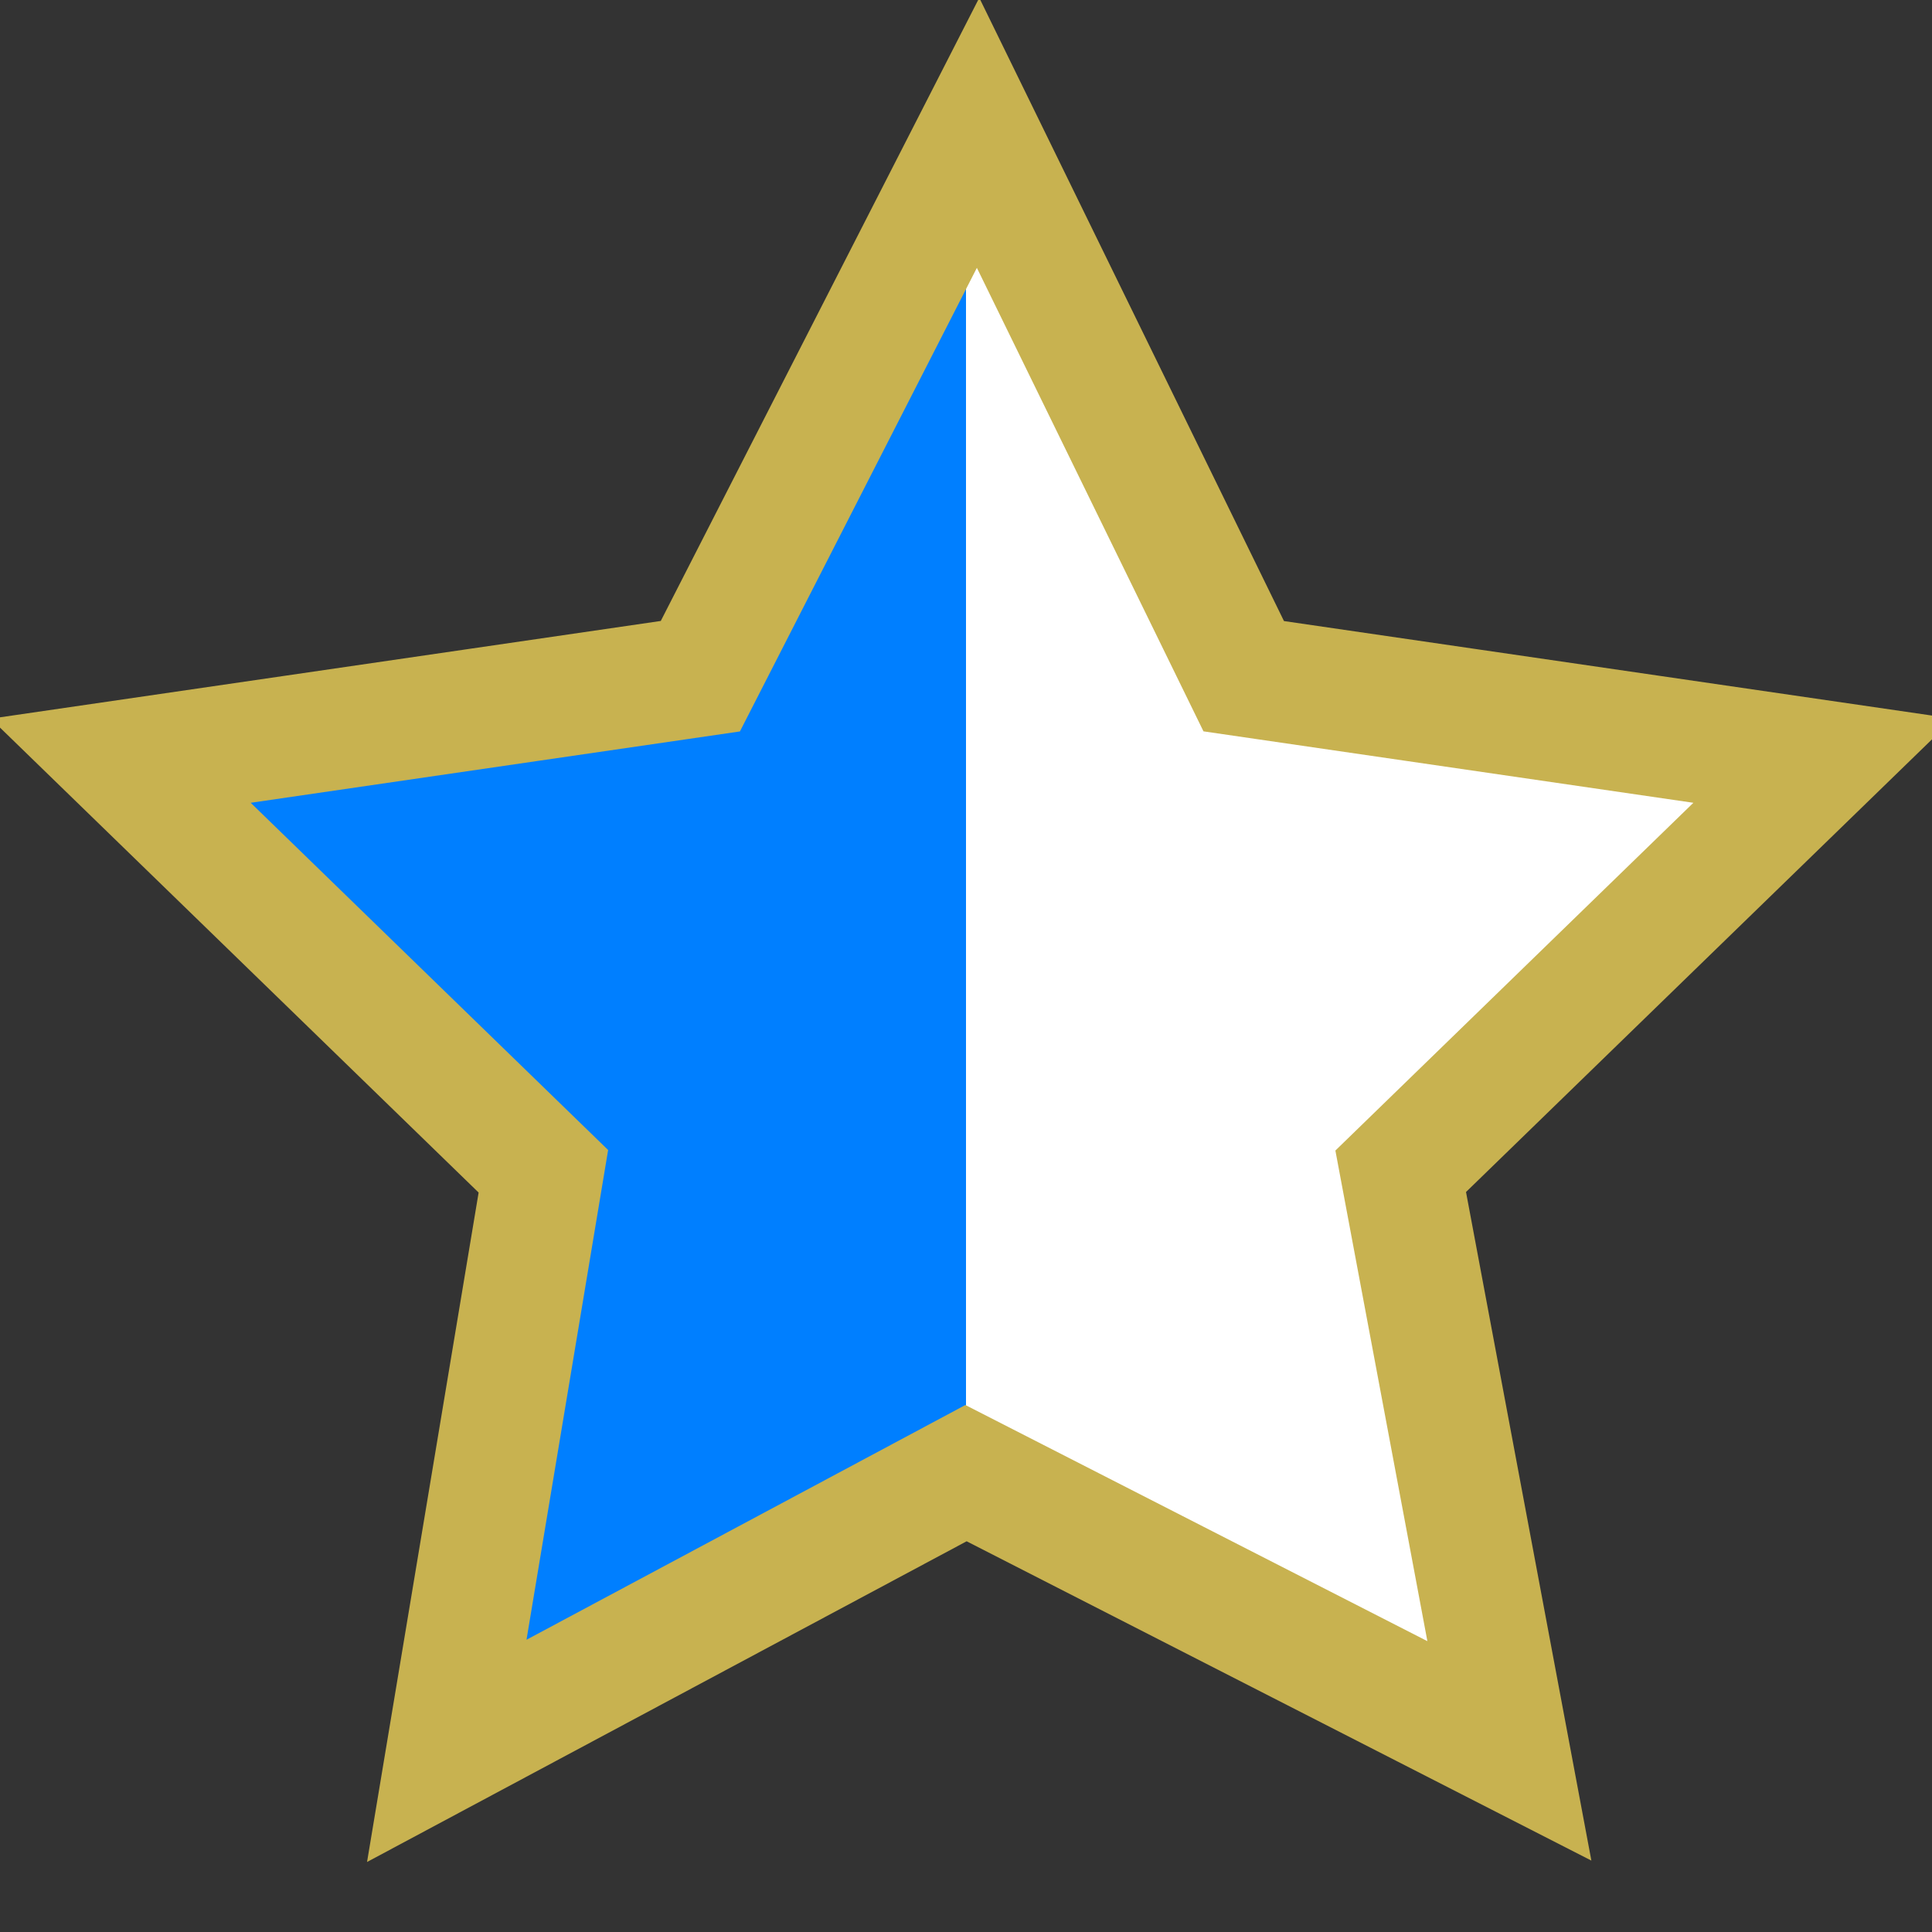 <?xml version="1.0" encoding="UTF-8" standalone="no"?>
<svg
   xmlns:dc="http://purl.org/dc/elements/1.1/"
   xmlns:cc="http://creativecommons.org/ns#"
   xmlns:rdf="http://www.w3.org/1999/02/-rdf-syntax-ns#"
   xmlns:svg="http://www.w3.org/2000/svg"
   xmlns="http://www.w3.org/2000/svg"
   xmlns:sodipodi="http://sodipodi.sourceforge.net/DTD/sodipodi-0.dtd"
   xmlns:inkscape="http://www.inkscape.org/namespaces/inkscape"
   width="16"
   height="16"
   viewBox="0 0 16 16"
   version="1.1"
   id="svg19"
   sodipodi:docname="unwatch-temp-icon-hl.svg"
   inkscape:version="0.92.3 (2405546, 2018-03-11)">
  <rect x="0" y="0" width="16" height="16" fill="#333333" stroke="none"/>
  <sodipodi:namedview
     pagecolor="#ffffff"
     bordercolor="#666666"
     borderopacity="1"
     objecttolerance="10"
     gridtolerance="10"
     guidetolerance="10"
     inkscape:pageopacity="0"
     inkscape:pageshadow="2"
     inkscape:window-width="794"
     inkscape:window-height="480"
     id="namedview21"
     showgrid="false"
     inkscape:zoom="14.75"
     inkscape:cx="8"
     inkscape:cy="8"
     inkscape:window-x="1590"
     inkscape:window-y="1118"
     inkscape:window-maximized="0"
     inkscape:current-layer="svg19" />
  <title
     id="title2">
		unwatch temporary highlighted
	</title>
  <defs
     id="defs11">
    <linearGradient
       id="a"
       x1="60.6%"
       x2="43.1%"
       y1="98.7%"
       y2="16.8%">
      <stop
         stop-color="#c2edff"
         id="stop4" />
      <stop
         offset=".5"
         stop-color="#68bdff"
         id="stop6" />
      <stop
         offset="1"
         stop-color="#fff"
         id="stop8" />
    </linearGradient>
  </defs>
  <path
     fill="#fff"
     d="m8.1 1.1 2.2 4.5 4.8.7-3.5 3.4.9 4.8L8 12.2l-4.3 2.3.8-4.8L1 6.3l4.8-.7z"
     id="path13" />
  <path
     fill="url(#a)"
     d="M8 1.4v10.9l-4.2 2.2.8-4.8L1 6.3l4.8-.7z"
     id="path15"
     style="fill:#007fff;fill-opacity:1" />
  <path
     fill="none"
     stroke="#c8b250"
     d="m8.1 1.1 2.2 4.5 4.8.7-3.5 3.4.9 4.8L8 12.2l-4.3 2.3.8-4.8L1 6.3l4.8-.7z"
     id="path17" />
</svg>
